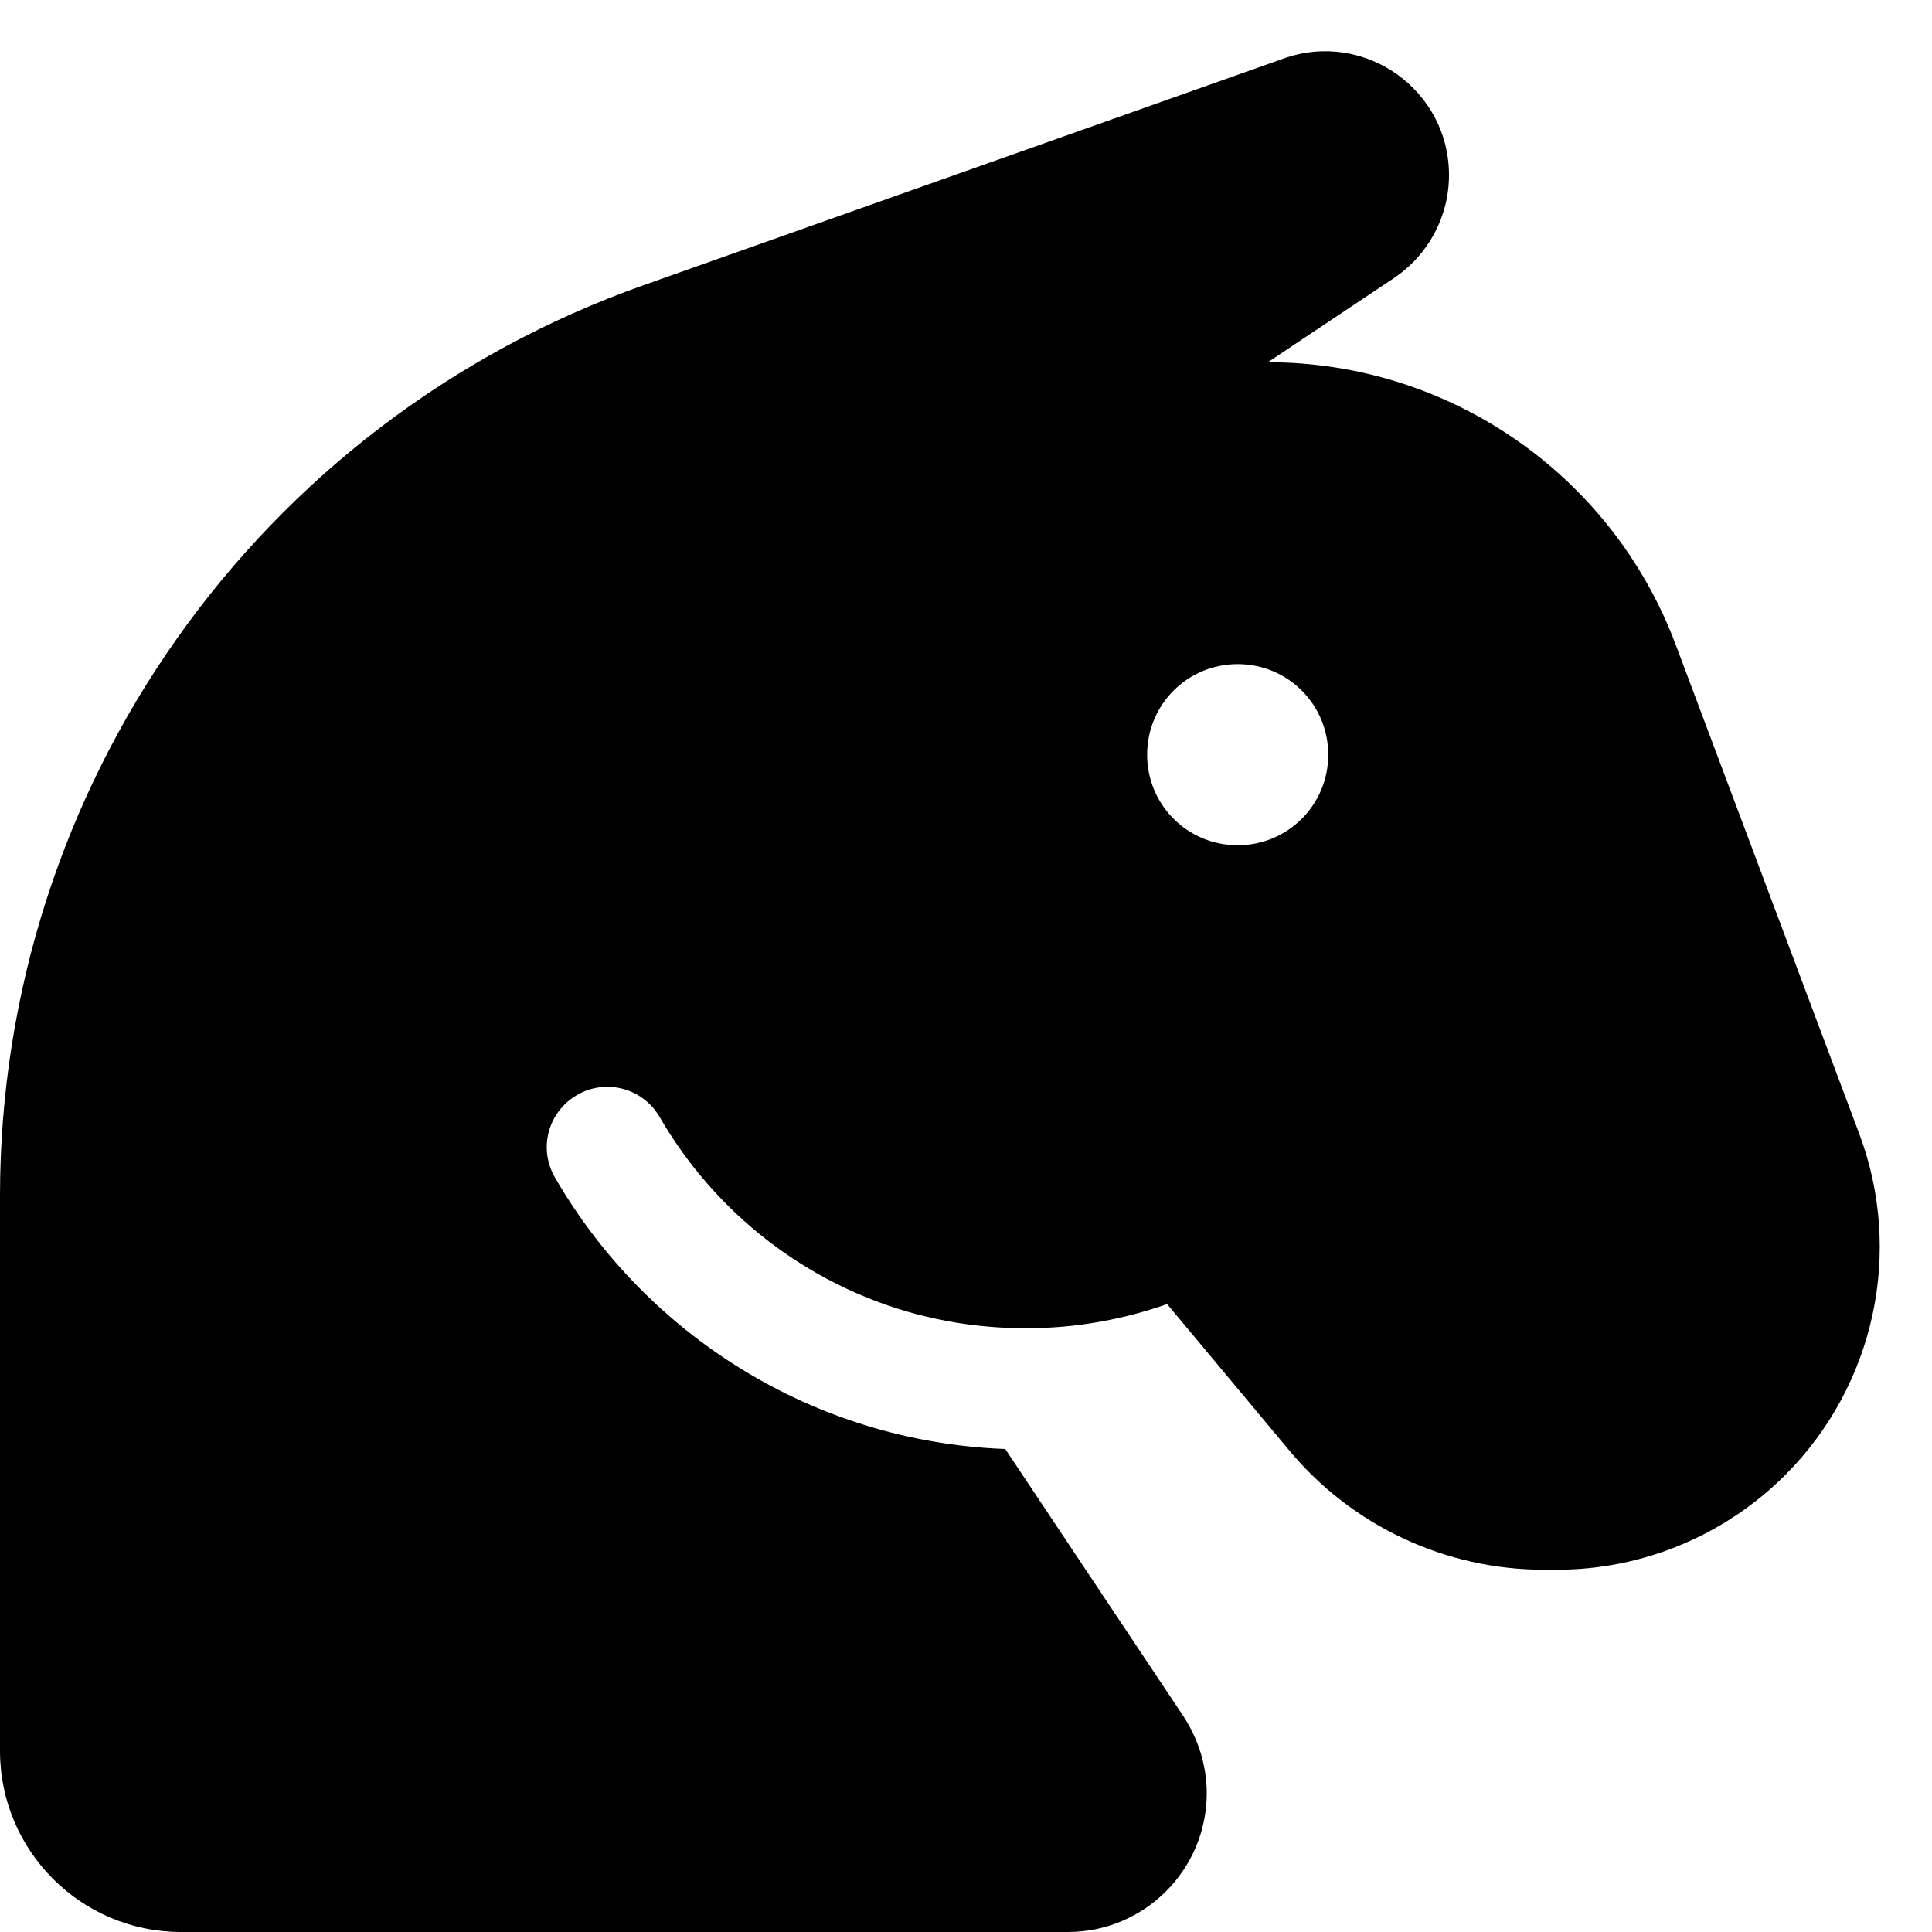 <svg xmlns="http://www.w3.org/2000/svg" viewBox="0 0 512 512" width="20" height="20"><path d="M0 464V316.9C0 208.5 68.3 111.8 170.5 75.6l169.7-60.1c21.4-7.6 43.8 8.3 43.8 30.9 0 11-5.5 21.2-14.6 27.3L336 96c48.1 0 91.2 29.8 108.1 74.9l48.6 129.5c11.8 31.4 4.1 66.8-19.6 90.5-16 16-37.8 25.1-60.5 25.1h-3.4c-26.1 0-50.9-11.6-67.6-31.7l-32.3-38.7c-11.7 4.1-24.2 6.4-37.3 6.4h-.1c-6.3 0-12.5-.5-18.6-1.5-3.6-.6-7.2-1.4-10.7-2.3-28.9-7.8-53.1-26.8-67.8-52.2-4.4-7.6-14.2-10.3-21.9-5.8s-10.3 14.2-5.8 21.9c24 41.5 68.3 70 119.3 71.9l47.2 70.8c4 6.1 6.2 13.2 6.2 20.4 0 20.3-16.5 36.8-36.8 36.8H48c-26.5 0-48-21.5-48-48zm328-240c13.3 0 24-10.7 24-24s-10.7-24-24-24-24 10.7-24 24 10.7 24 24 24z"/></svg>